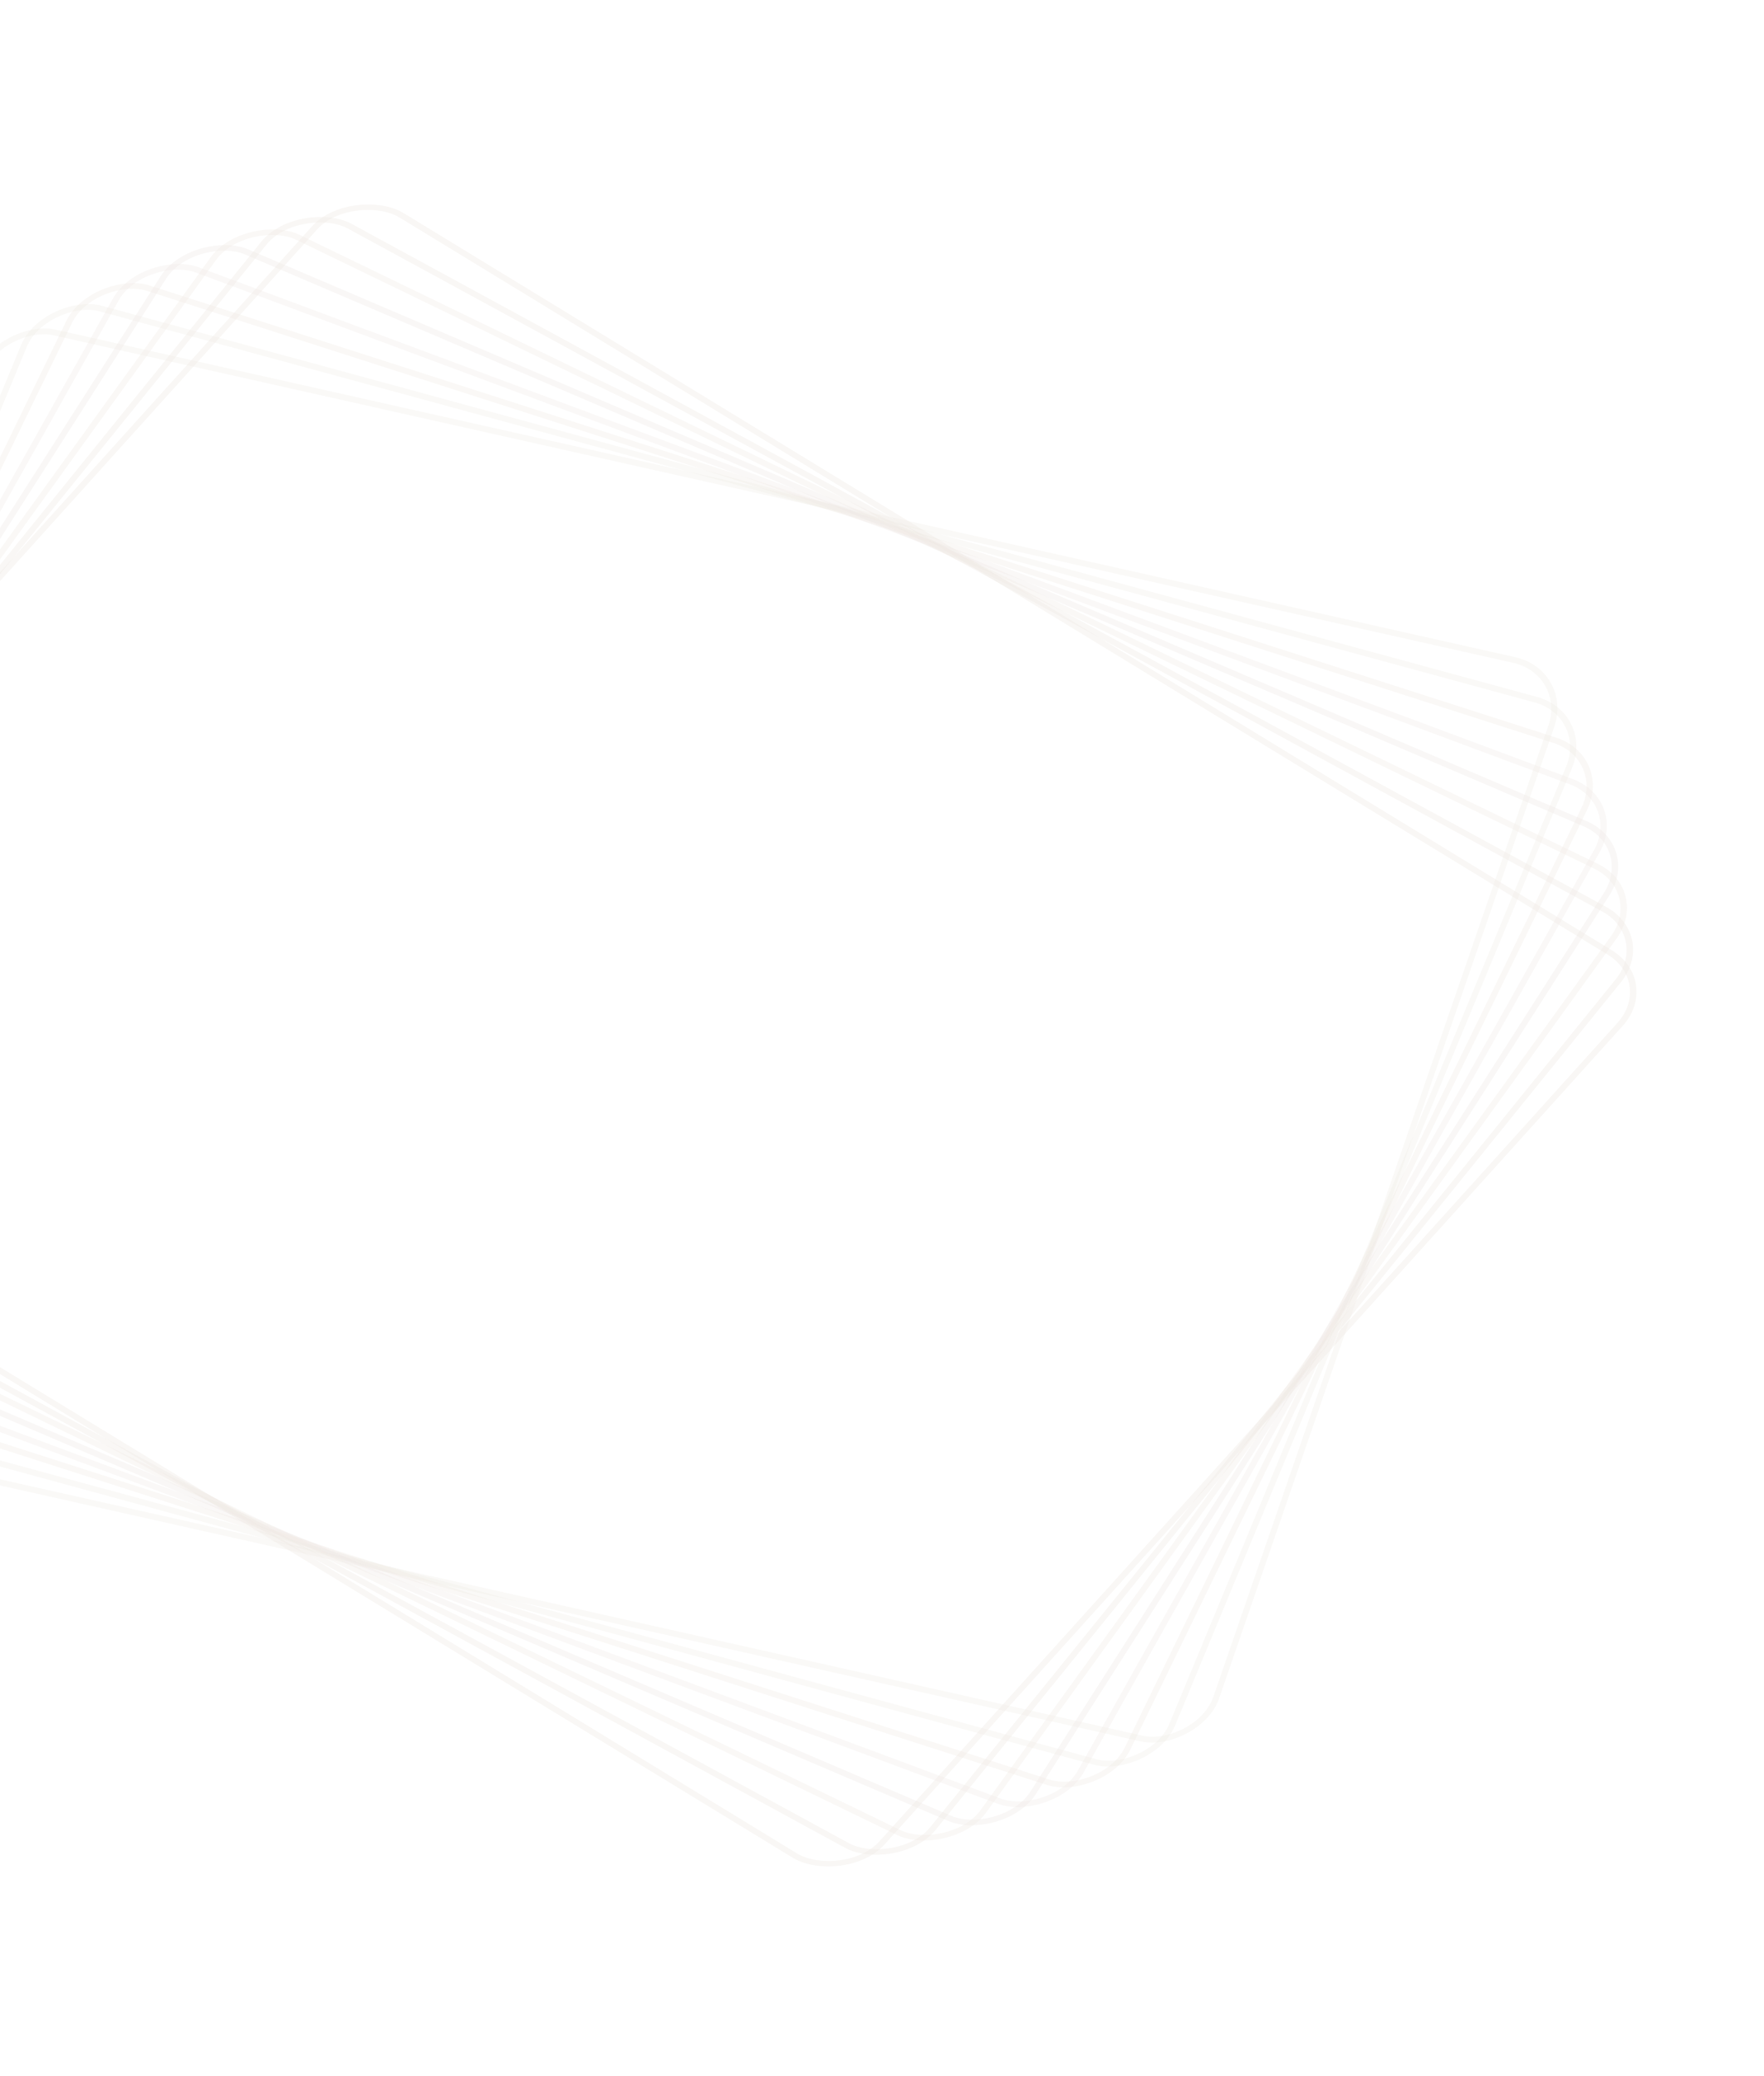 <svg width="294" height="346" viewBox="0 0 294 346" fill="none" xmlns="http://www.w3.org/2000/svg">
<rect opacity="0.655" x="-0.651" y="0.363" width="190.227" height="268.313" rx="9.5" transform="matrix(-0.326 0.945 -0.976 -0.219 261.787 112.77)" stroke="#EEE8E3" stroke-opacity="0.4"/>
<rect opacity="0.69" x="-0.674" y="0.331" width="191.614" height="266.876" rx="9.5" transform="matrix(-0.383 0.924 -0.965 -0.263 265.205 119.816)" stroke="#EEE8E3" stroke-opacity="0.4"/>
<rect opacity="0.724" x="-0.694" y="0.297" width="193.165" height="265.247" rx="9.5" transform="matrix(-0.437 0.899 -0.952 -0.306 268.169 127)" stroke="#EEE8E3" stroke-opacity="0.4"/>
<rect opacity="0.759" x="-0.713" y="0.261" width="194.861" height="263.439" rx="9.5" transform="matrix(-0.489 0.872 -0.937 -0.349 270.67 134.301)" stroke="#EEE8E3" stroke-opacity="0.4"/>
<rect opacity="0.793" x="-0.729" y="0.225" width="196.679" height="261.47" rx="9.5" transform="matrix(-0.538 0.843 -0.92 -0.393 272.704 141.7)" stroke="#EEE8E3" stroke-opacity="0.4"/>
<rect opacity="0.828" x="-0.742" y="0.188" width="198.596" height="259.358" rx="9.5" transform="matrix(-0.585 0.811 -0.9 -0.436 274.266 149.177)" stroke="#EEE8E3" stroke-opacity="0.4"/>
<rect opacity="0.862" x="-0.753" y="0.15" width="200.588" height="257.122" rx="9.5" transform="matrix(-0.629 0.778 -0.878 -0.478 275.351 156.713)" stroke="#EEE8E3" stroke-opacity="0.4"/>
<rect opacity="0.897" x="-0.762" y="0.111" width="202.623" height="254.78" rx="9.5" transform="matrix(-0.67 0.743 -0.854 -0.521 275.96 164.285)" stroke="#EEE8E3" stroke-opacity="0.4"/>
</svg>

